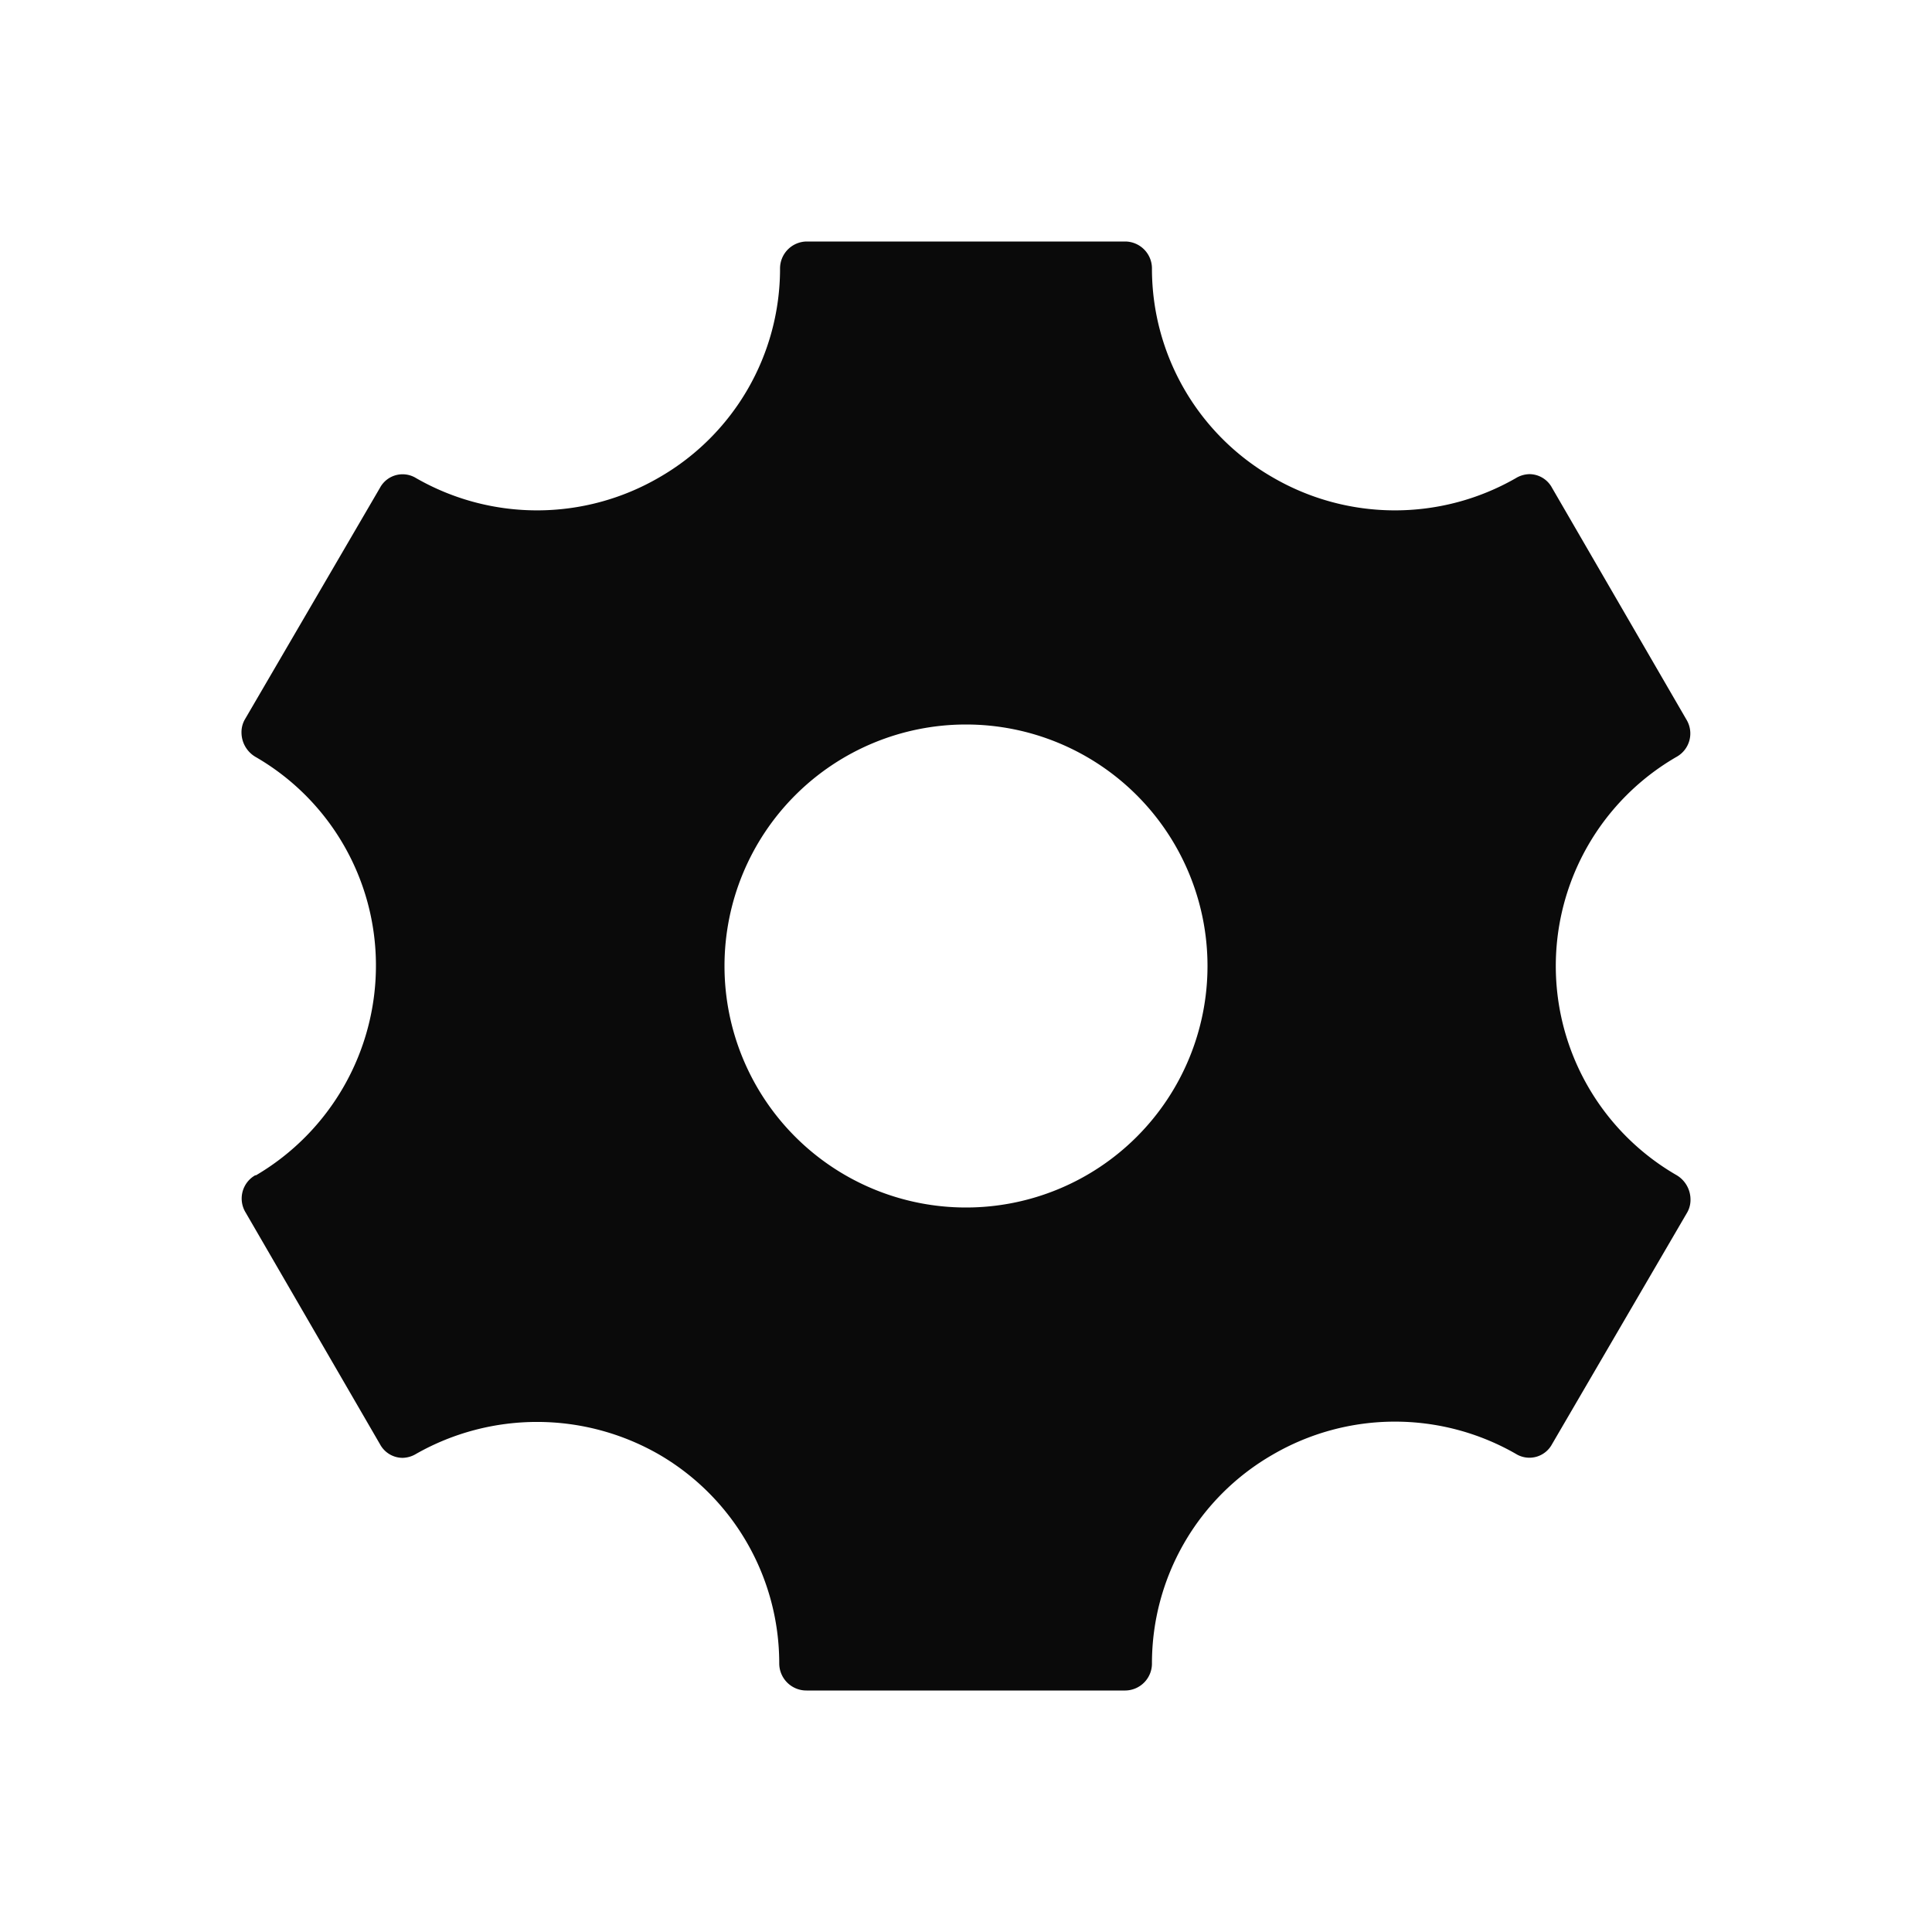 <svg width="48" height="48" viewBox="0 0 24 24" fill="#25314C" xmlns="http://www.w3.org/2000/svg"><path d="M20.83 14.6a3 3 0 0 1 0-5.2.332.332 0 0 0 .12-.46l-1.67-2.88a.32.32 0 0 0-.28-.17.337.337 0 0 0-.17.05 3.018 3.018 0 0 1-3.02-.01 2.99 2.99 0 0 1-1.5-2.59.335.335 0 0 0-.33-.34h-3.96a.335.335 0 0 0-.33.34 2.99 2.99 0 0 1-1.5 2.59 3.018 3.018 0 0 1-3.02.01.319.319 0 0 0-.45.12L3.04 8.94A.317.317 0 0 0 3 9.1a.352.352 0 0 0 .17.3 2.99 2.99 0 0 1 1.5 2.59 3.022 3.022 0 0 1-1.49 2.61h-.01a.332.332 0 0 0-.12.46l1.67 2.88a.32.32 0 0 0 .28.17.337.337 0 0 0 .17-.05 3.042 3.042 0 0 1 3.02.01 3 3 0 0 1 1.49 2.59.337.337 0 0 0 .34.34h3.96a.335.335 0 0 0 .33-.34 2.99 2.99 0 0 1 1.5-2.59 3.018 3.018 0 0 1 3.02-.01.319.319 0 0 0 .45-.12l1.68-2.88a.317.317 0 0 0 .04-.16.352.352 0 0 0-.17-.3ZM12 15a3 3 0 1 1 3-3 3 3 0 0 1-3 3Z" fill="#0a0a0a"></path></svg>